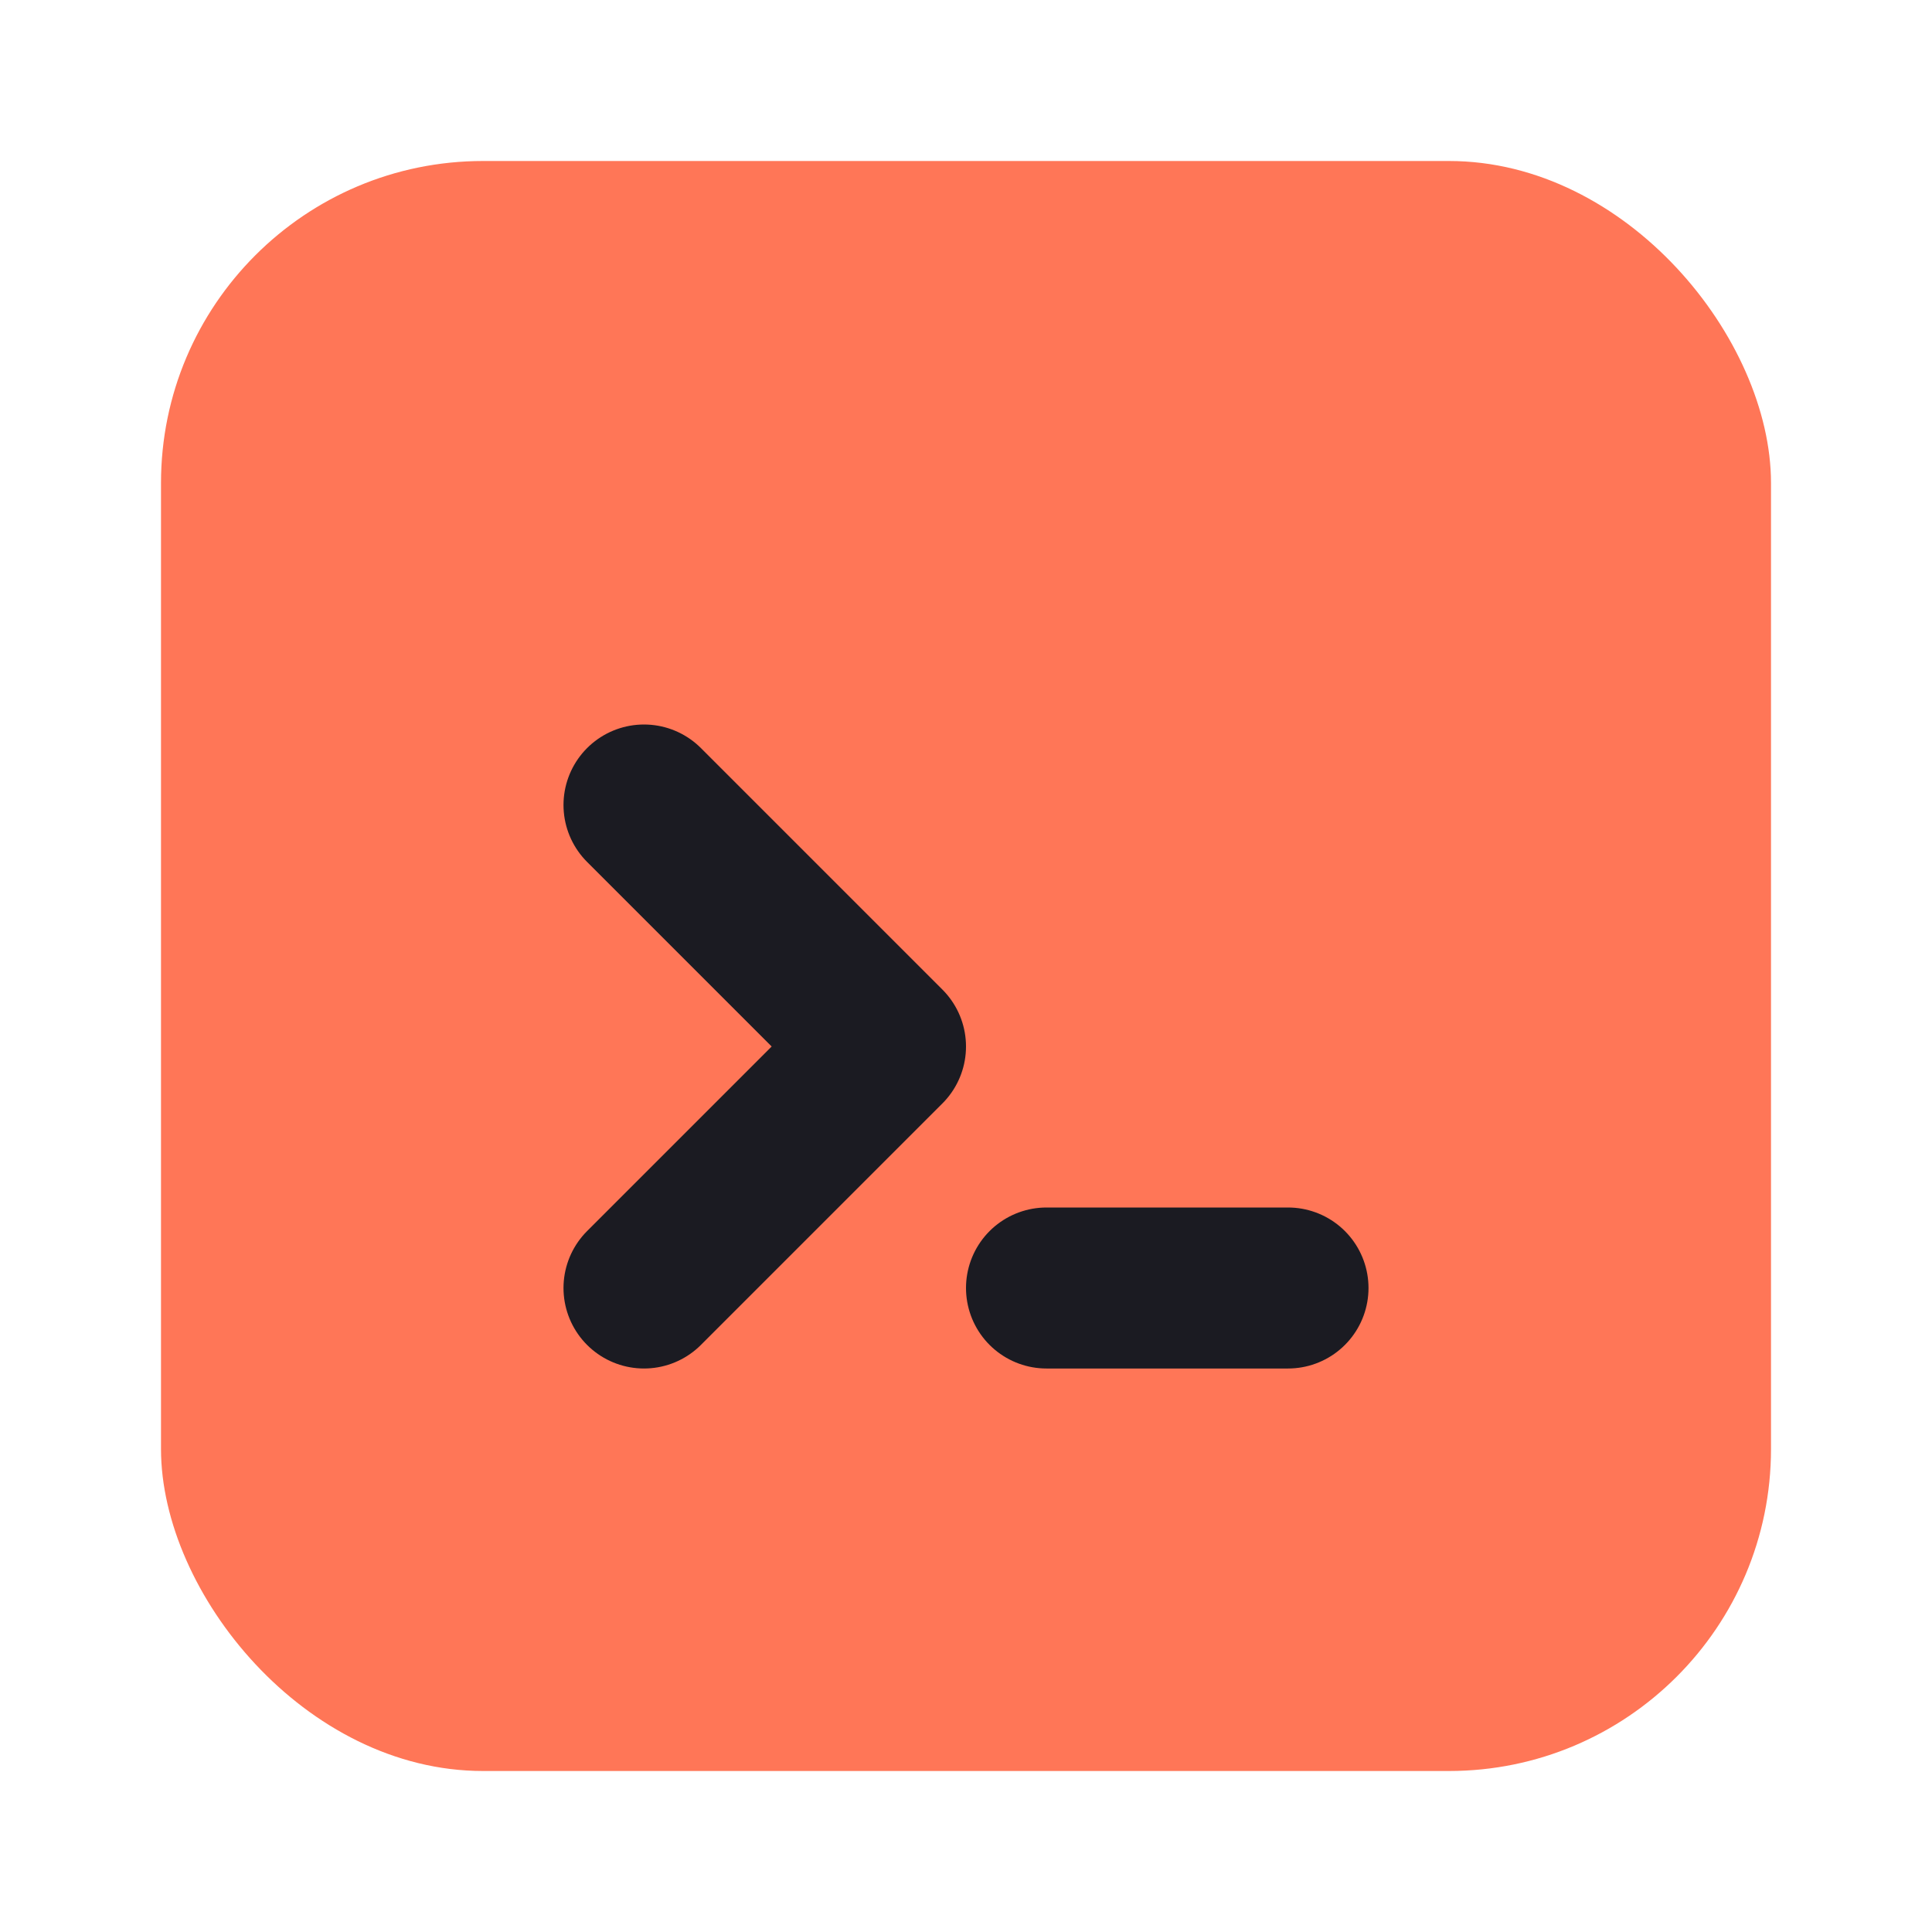 <svg xmlns="http://www.w3.org/2000/svg" width="24" height="24"><rect width="20" height="20" x="2" y="2" fill="#FF7657" rx="4" ry="4"/><path fill="none" stroke="#1B1B22" stroke-linecap="round" stroke-linejoin="round" stroke-width="2" d="m8 10 3 3-3 3"/><path stroke="#1B1B22" stroke-linecap="round" stroke-linejoin="round" stroke-width="2" d="M13 16h3"/></svg>